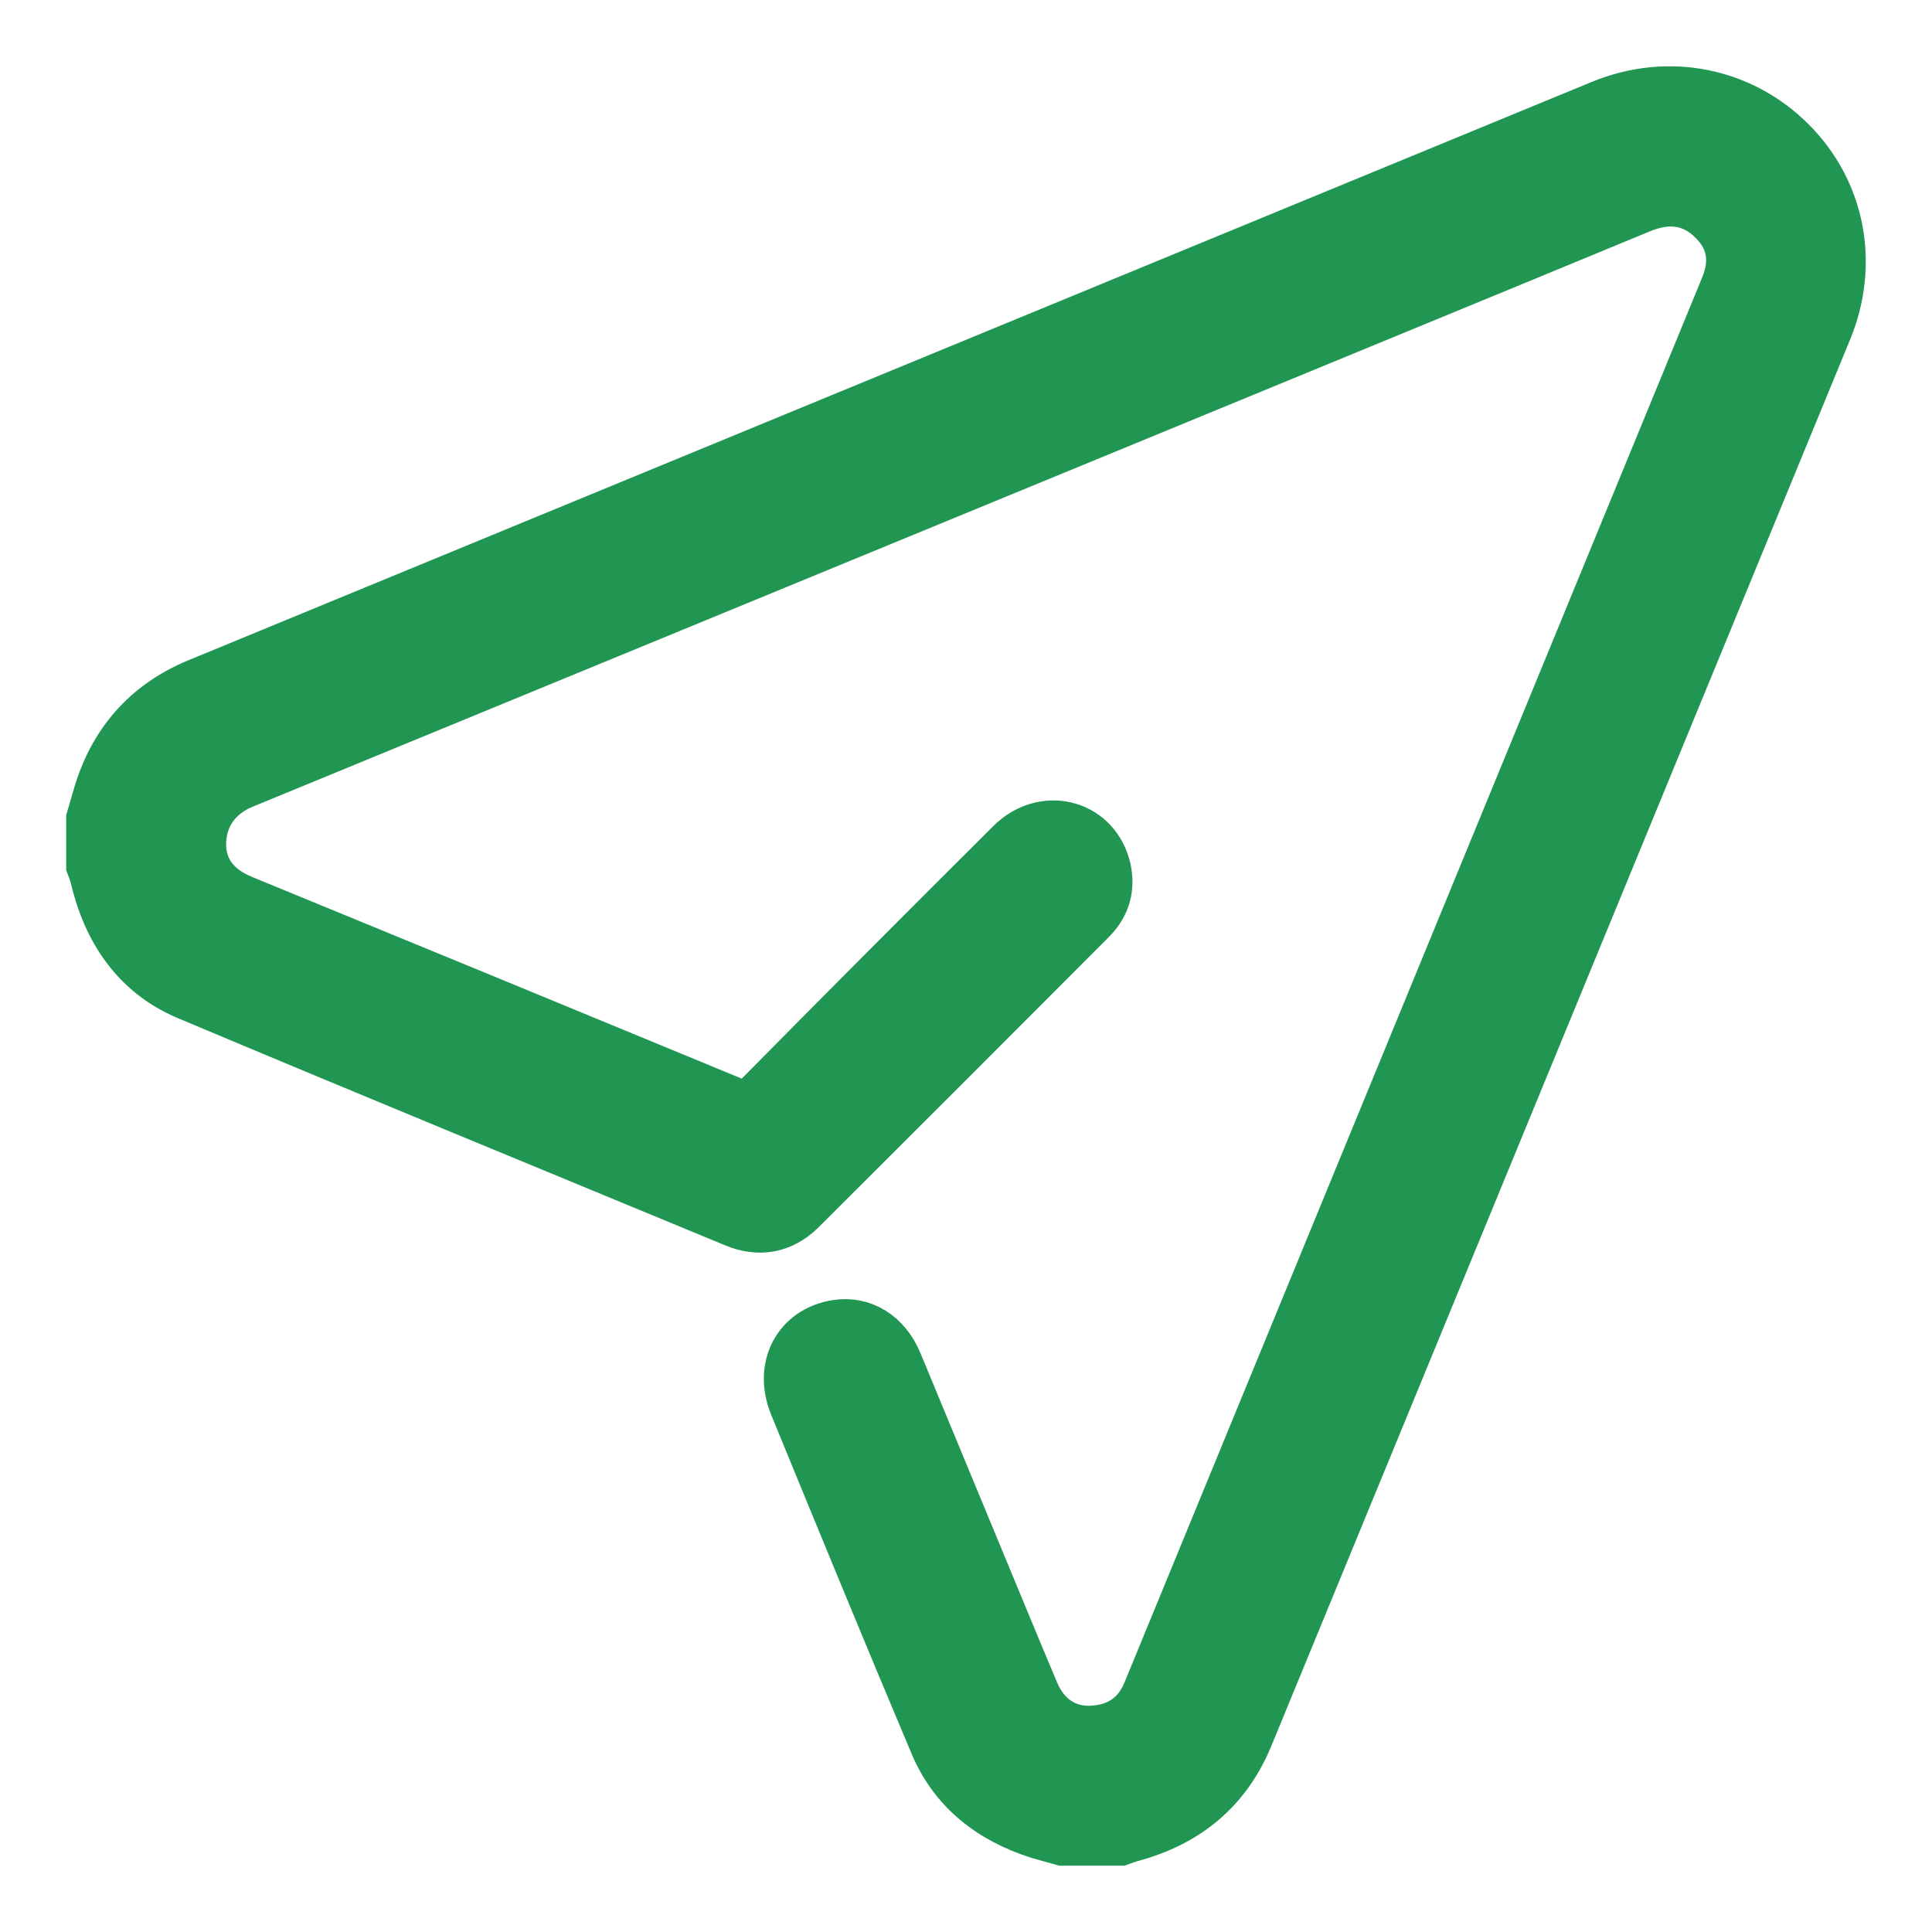 <svg width="22" height="22" viewBox="0 0 22 22" fill="none" xmlns="http://www.w3.org/2000/svg">
<path d="M0.999 9.316C1.022 9.237 1.046 9.155 1.069 9.077C1.246 8.447 1.633 7.996 2.236 7.746C7.563 5.55 12.895 3.354 18.222 1.158C18.993 0.841 19.843 1.009 20.422 1.589C20.997 2.164 21.158 3.002 20.841 3.773C18.645 9.108 16.449 14.447 14.253 19.782C13.998 20.405 13.533 20.785 12.887 20.957C12.844 20.969 12.805 20.984 12.762 21C12.539 21 12.319 21 12.096 21C12.002 20.973 11.912 20.949 11.818 20.922C11.262 20.745 10.832 20.413 10.605 19.873C10.065 18.593 9.536 17.305 9.008 16.017C8.82 15.555 9.055 15.117 9.524 15.046C9.834 14.999 10.119 15.171 10.256 15.504C10.624 16.393 10.992 17.281 11.36 18.17C11.509 18.53 11.658 18.89 11.81 19.25C11.924 19.524 12.139 19.673 12.409 19.669C12.703 19.661 12.918 19.528 13.032 19.25C15.224 13.919 17.416 8.587 19.608 3.256C19.721 2.986 19.69 2.743 19.486 2.54C19.259 2.309 18.993 2.285 18.696 2.407C16.797 3.193 14.899 3.972 13 4.755C9.591 6.157 6.185 7.562 2.776 8.963C2.494 9.081 2.33 9.319 2.33 9.613C2.33 9.887 2.482 10.091 2.776 10.212C4.635 10.975 6.491 11.739 8.346 12.506C8.471 12.557 8.538 12.541 8.628 12.447C9.575 11.488 10.527 10.533 11.482 9.582C11.869 9.194 12.472 9.335 12.621 9.84C12.691 10.087 12.636 10.31 12.46 10.49C11.356 11.598 10.252 12.701 9.145 13.805C8.918 14.028 8.64 14.075 8.35 13.954C6.272 13.093 4.189 12.239 2.118 11.367C1.523 11.116 1.187 10.615 1.042 9.989C1.03 9.946 1.015 9.907 0.999 9.864C0.999 9.68 0.999 9.499 0.999 9.316Z" fill="#219653" stroke="#219653" stroke-width="0.49"/>
</svg>

